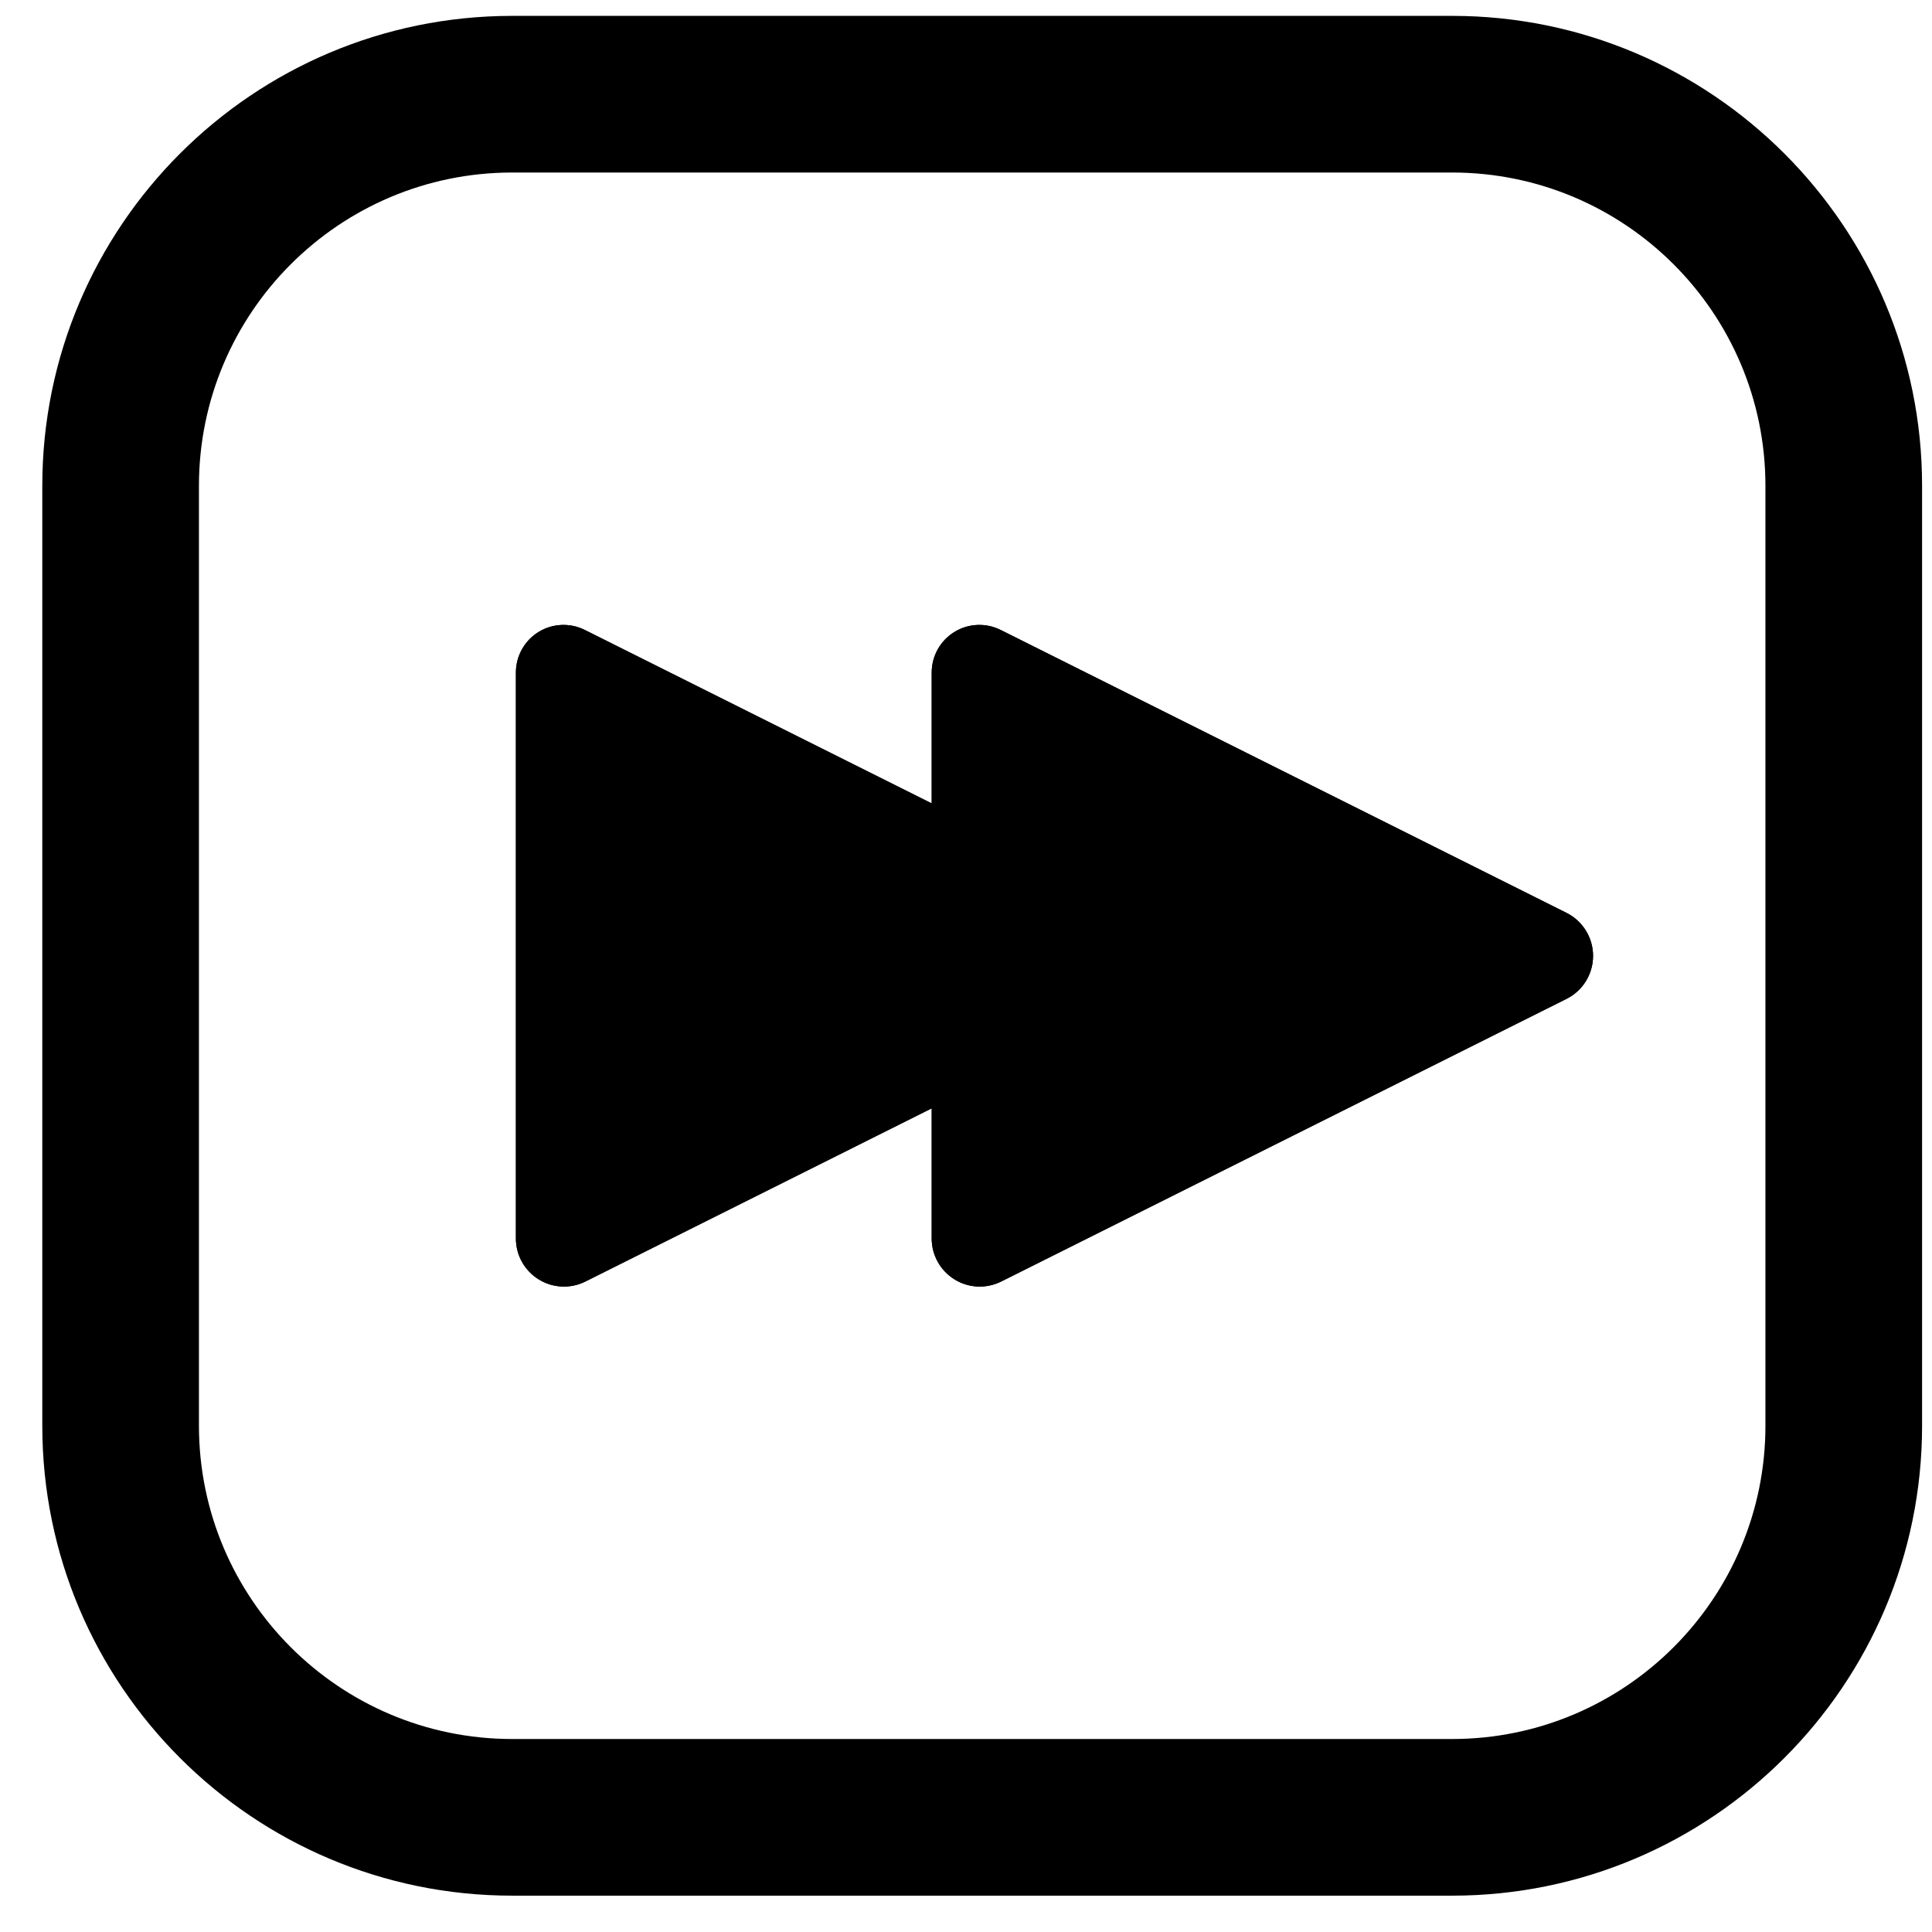 <?xml version="1.0" encoding="UTF-8" standalone="no"?><!DOCTYPE svg PUBLIC "-//W3C//DTD SVG 1.1//EN" "http://www.w3.org/Graphics/SVG/1.1/DTD/svg11.dtd"><svg width="100%" height="100%" viewBox="0 0 37 37" version="1.1" xmlns="http://www.w3.org/2000/svg" xmlns:xlink="http://www.w3.org/1999/xlink" xml:space="preserve" xmlns:serif="http://www.serif.com/" style="fill-rule:evenodd;clip-rule:evenodd;stroke-linejoin:round;stroke-miterlimit:2;"><g><path d="M36.81,9.304c-0,-4.968 -4.033,-9 -9,-9l-18,-0c-4.967,-0 -9,4.032 -9,9l-0,18c-0,4.967 4.033,9 9,9l18,-0c4.967,-0 9,-4.033 9,-9l-0,-18Zm-3,-0l-0,18c-0,3.311 -2.689,6 -6,6c-0,-0 -18,-0 -18,-0c-3.312,-0 -6,-2.689 -6,-6c-0,-0 -0,-18 -0,-18c-0,-3.312 2.688,-6 6,-6l18,-0c3.311,-0 6,2.688 6,6Z"/><path d="M17.843,15.386l0,-2.506c0,-0.316 0.164,-0.61 0.433,-0.776c0.268,-0.166 0.604,-0.181 0.887,-0.04c2.532,1.266 8.068,4.035 10.838,5.419c0.311,0.156 0.508,0.475 0.508,0.823c0,0.349 -0.197,0.668 -0.508,0.823c-2.765,1.383 -8.288,4.144 -10.826,5.413c-0.285,0.143 -0.624,0.128 -0.895,-0.04c-0.271,-0.168 -0.437,-0.464 -0.437,-0.783l0,-2.493l-6.631,3.316c-0.285,0.143 -0.624,0.128 -0.895,-0.04c-0.272,-0.168 -0.437,-0.464 -0.437,-0.783c0,-2.658 0,-8.191 0,-10.839c0,-0.316 0.164,-0.61 0.432,-0.776c0.269,-0.166 0.605,-0.181 0.887,-0.04l6.644,3.322Z"/><path d="M17.843,15.386l0,-2.506c0,-0.316 0.164,-0.61 0.433,-0.776c0.268,-0.166 0.604,-0.181 0.887,-0.04c2.532,1.266 8.068,4.035 10.838,5.419c0.311,0.156 0.508,0.475 0.508,0.823c0,0.349 -0.197,0.668 -0.508,0.823c-2.765,1.383 -8.288,4.144 -10.826,5.413c-0.285,0.143 -0.624,0.128 -0.895,-0.04c-0.271,-0.168 -0.437,-0.464 -0.437,-0.783l0,-2.493l-6.631,3.316c-0.285,0.143 -0.624,0.128 -0.895,-0.04c-0.272,-0.168 -0.437,-0.464 -0.437,-0.783c0,-2.658 0,-8.191 0,-10.839c0,-0.316 0.164,-0.61 0.432,-0.776c0.269,-0.166 0.605,-0.181 0.887,-0.04l6.644,3.322Zm2.886,0.816l4.209,2.104l-4.209,2.105c-0.2,-0.713 -0.662,-1.337 -1.308,-1.737c-0.279,-0.172 -0.58,-0.295 -0.89,-0.368c0.31,-0.072 0.611,-0.195 0.89,-0.368c0.646,-0.399 1.108,-1.023 1.308,-1.736Zm-7.849,0.057l3.622,1.811c0.212,0.106 0.433,0.185 0.659,0.236c-0.226,0.052 -0.447,0.131 -0.659,0.237l-3.622,1.811l0,-4.095Z"/></g></svg>
